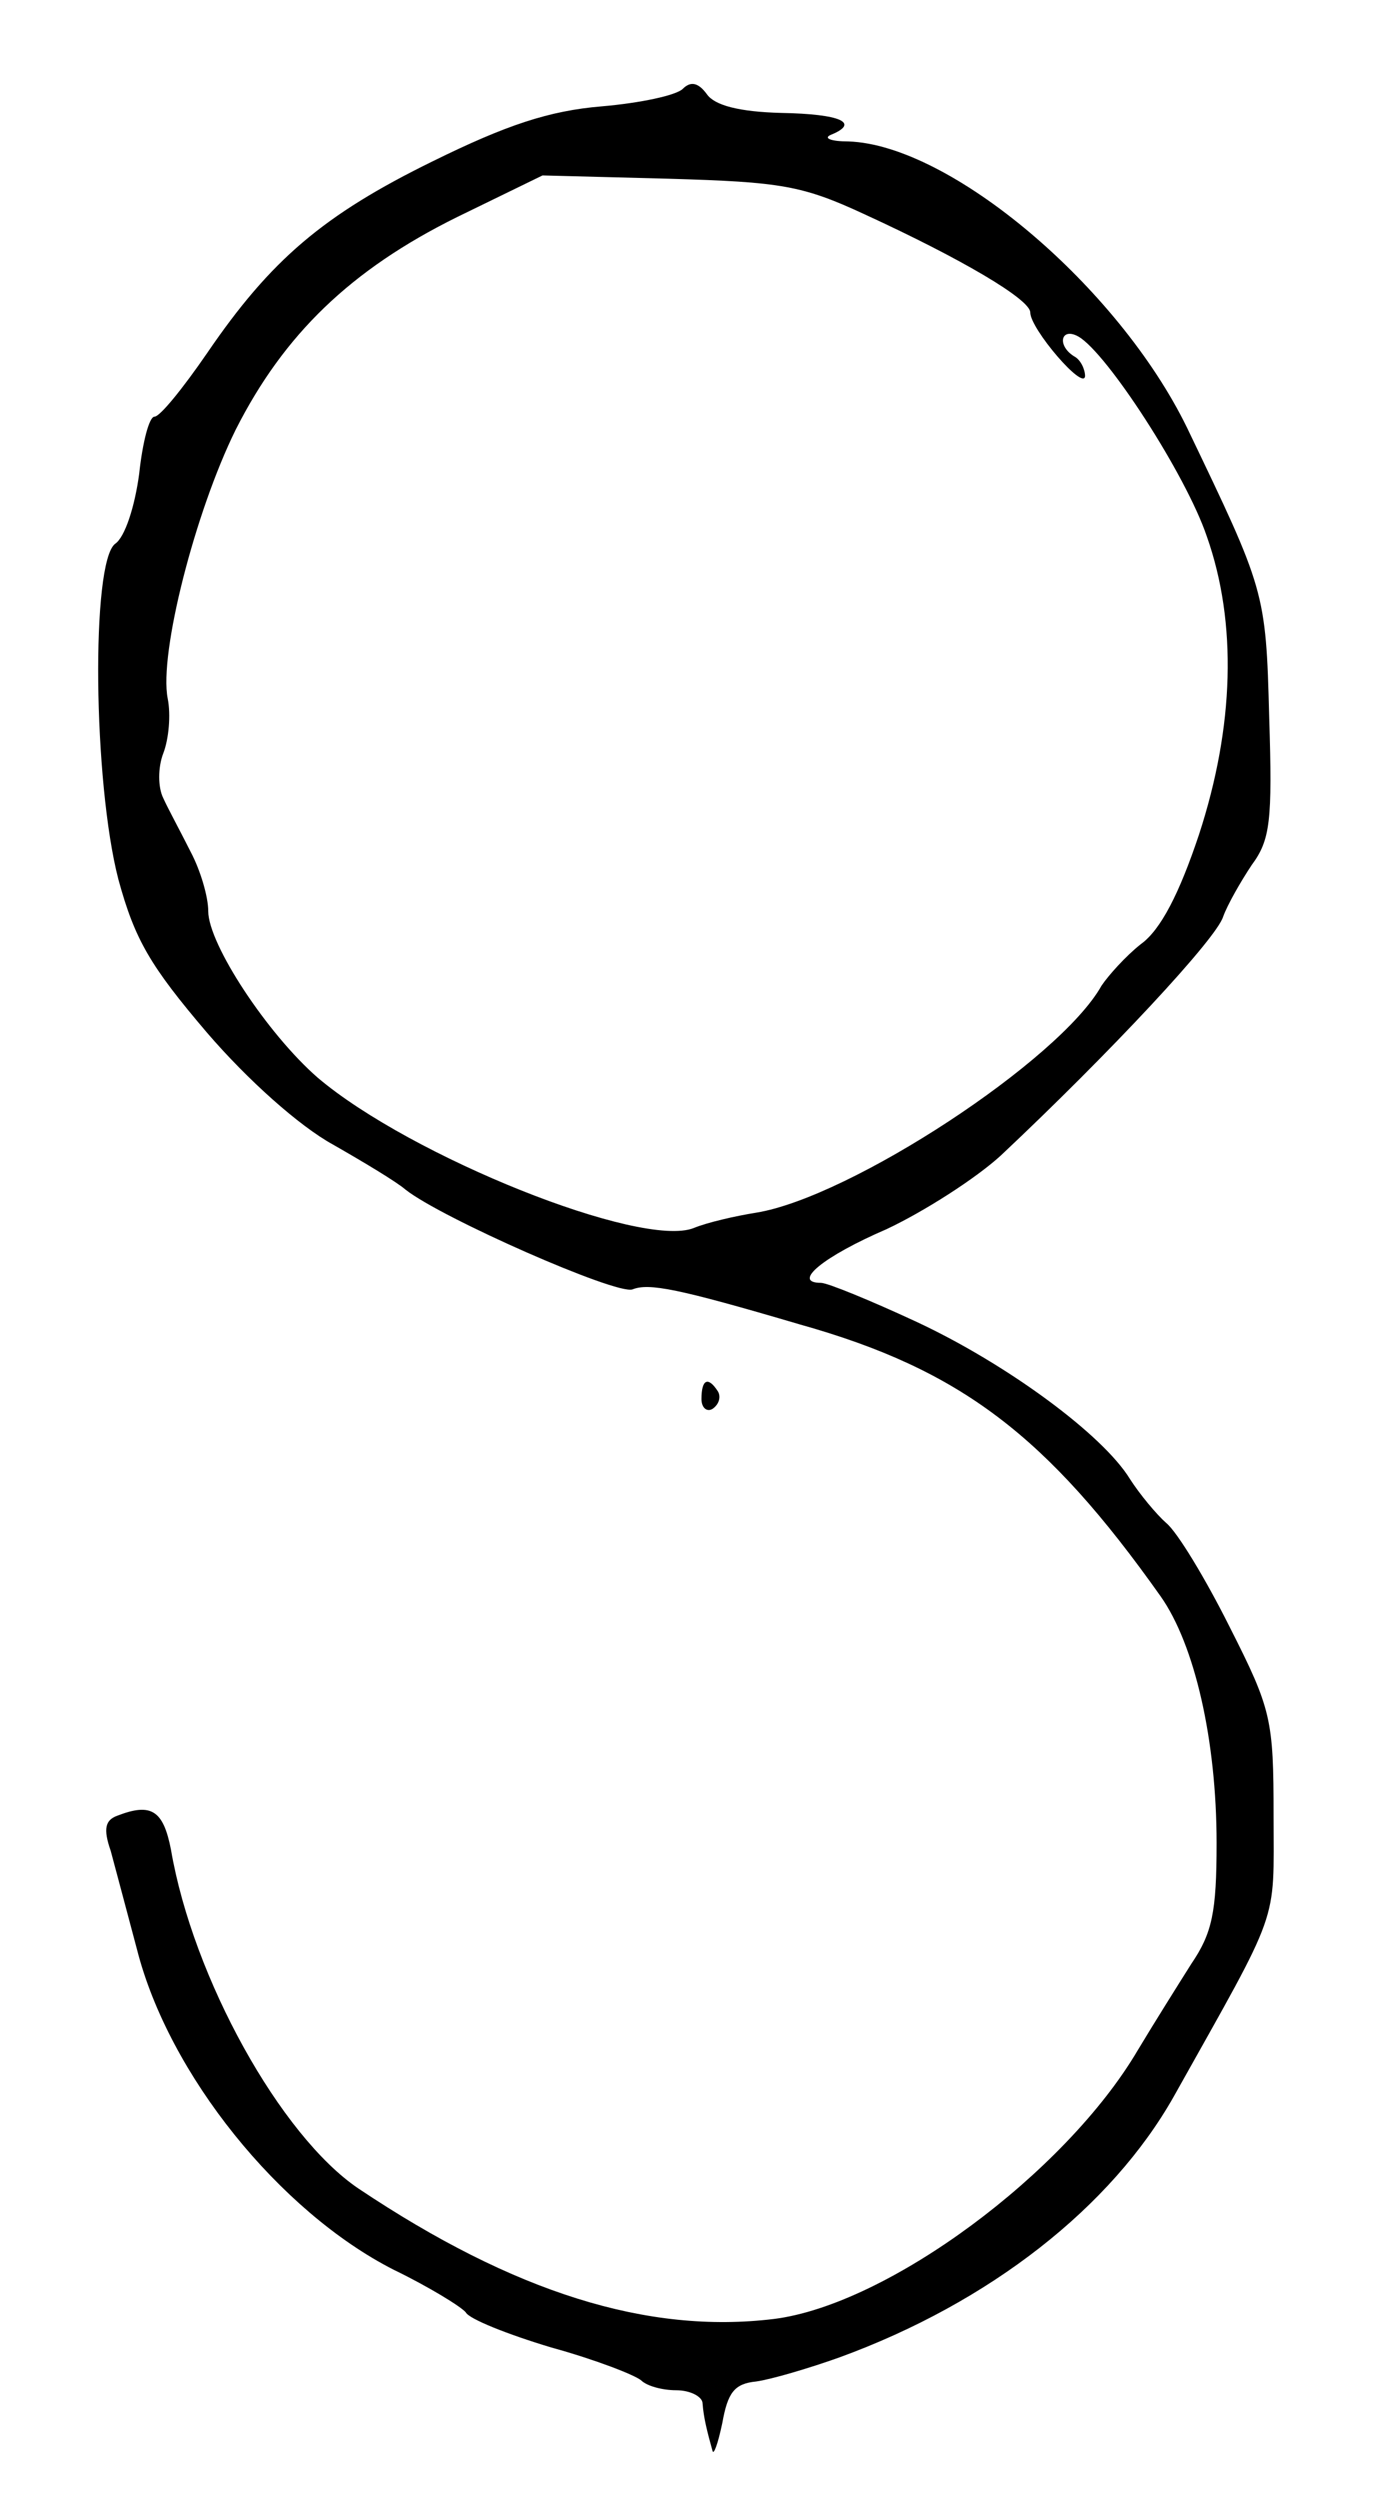<?xml version="1.0" standalone="no"?>
<!DOCTYPE svg PUBLIC "-//W3C//DTD SVG 20010904//EN"
 "http://www.w3.org/TR/2001/REC-SVG-20010904/DTD/svg10.dtd">
<svg version="1.0" xmlns="http://www.w3.org/2000/svg"
 width="126pt" height="228pt" viewBox="0 0 126 228"
 preserveAspectRatio="xMidYMid meet">
<g transform="translate(0,228) scale(0.1,-0.1)"
fill="#000000" stroke="none">
<path d="M623 2199 c-6 -6 -39 -13 -74 -16 -48 -4 -87 -17 -154 -50 -100 -49
-148 -90 -206 -175 -22 -32 -43 -58 -48 -58 -5 0 -11 -24 -14 -52 -4 -30 -13
-58 -22 -64 -22 -17 -20 -217 3 -306 15 -55 29 -79 81 -140 37 -43 84 -85 115
-102 28 -16 58 -34 66 -41 33 -26 192 -96 207 -91 15 6 41 1 153 -32 146 -41
225 -101 329 -248 31 -44 51 -131 51 -225 0 -63 -4 -82 -23 -110 -12 -19 -34
-54 -49 -79 -66 -112 -228 -232 -332 -245 -115 -14 -237 24 -379 119 -71 48
-151 192 -171 309 -7 36 -18 43 -49 31 -11 -4 -13 -12 -6 -32 4 -15 15 -56 24
-90 29 -114 130 -239 234 -292 33 -16 62 -34 66 -39 3 -6 38 -20 78 -32 40
-11 76 -25 82 -30 5 -5 19 -9 32 -9 13 0 24 -6 24 -12 1 -13 4 -25 9 -43 1 -5
5 6 9 25 5 28 11 36 31 38 14 2 48 12 76 22 137 50 248 137 305 238 98 175 91
155 91 256 0 88 -2 97 -40 172 -22 44 -48 87 -58 95 -9 8 -24 26 -33 40 -25
41 -114 106 -196 144 -41 19 -80 35 -86 35 -27 0 2 24 60 49 34 16 81 46 104
67 100 94 197 198 203 218 4 11 16 32 26 47 17 23 19 40 16 135 -3 115 -4 116
-75 264 -63 129 -216 258 -309 261 -16 0 -23 3 -16 6 27 11 9 19 -45 20 -39 1
-61 7 -68 17 -8 11 -15 12 -22 5z m167 -115 c87 -40 150 -77 150 -89 0 -15 49
-72 50 -58 0 6 -4 15 -10 18 -16 10 -12 27 4 18 26 -15 98 -126 117 -182 28
-79 25 -174 -7 -272 -18 -54 -35 -87 -53 -100 -14 -11 -30 -29 -36 -38 -38
-68 -229 -193 -315 -207 -19 -3 -45 -9 -57 -14 -48 -19 -258 65 -343 137 -46
40 -100 122 -100 152 0 13 -7 37 -16 54 -9 18 -21 40 -25 49 -5 10 -5 28 0 41
5 13 7 35 4 50 -8 41 25 170 62 245 44 87 105 146 202 194 l78 38 115 -3 c103
-3 122 -6 180 -33z"/>
<path d="M640 1004 c0 -8 5 -12 10 -9 6 4 8 11 5 16 -9 14 -15 11 -15 -7z"/>
</g>
</svg>
